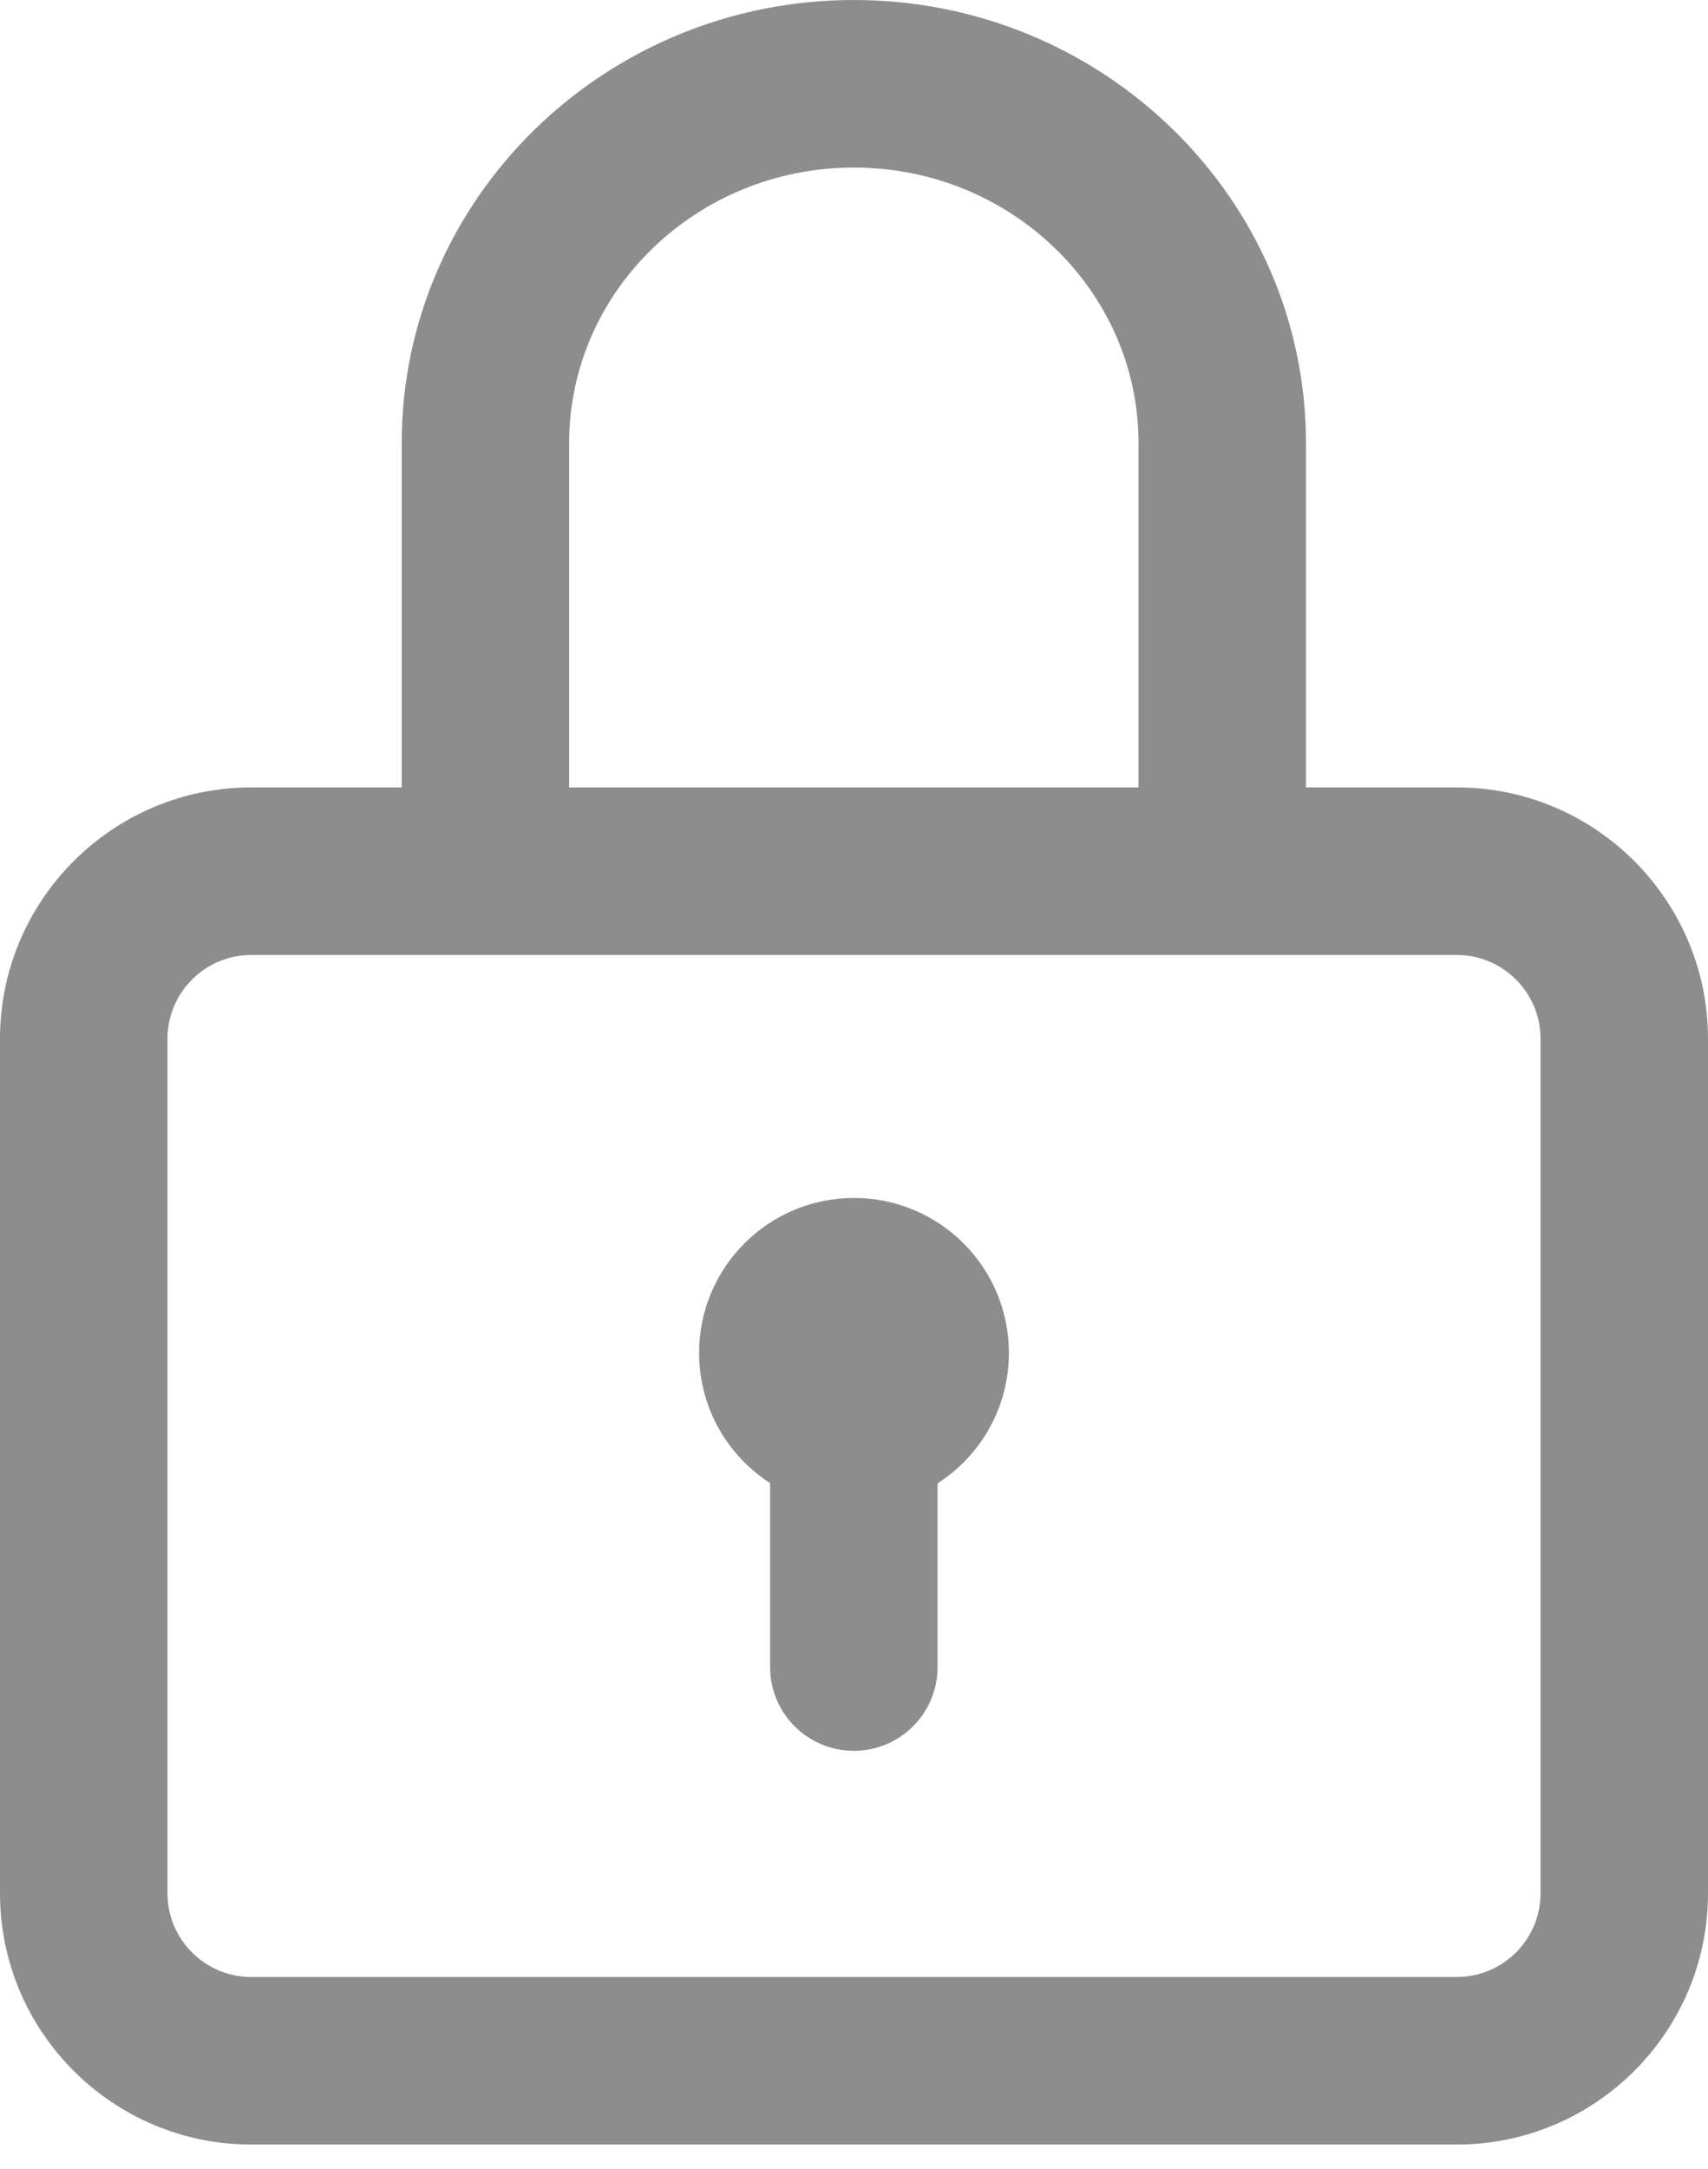 <svg width="26" height="33" viewBox="0 0 26 33" fill="none" xmlns="http://www.w3.org/2000/svg">
<path d="M22.177 11.98H19.88V6.74C19.88 3.024 16.793 0 12.998 0C9.203 0 6.115 3.024 6.115 6.74V11.98H3.824C1.715 11.98 0 13.696 0 15.804V28.804C0 30.912 1.715 32.627 3.824 32.627H22.177C24.285 32.627 26 30.912 26 28.804V15.804C26 13.696 24.285 11.98 22.177 11.98ZM8.664 6.74C8.664 4.429 10.608 2.549 12.998 2.549C15.387 2.549 17.331 4.429 17.331 6.74V11.98H8.664V6.74V6.74ZM23.451 28.804C23.451 29.507 22.879 30.078 22.177 30.078H3.824C3.121 30.078 2.549 29.507 2.549 28.804V15.804C2.549 15.101 3.121 14.529 3.824 14.529H22.177C22.879 14.529 23.451 15.101 23.451 15.804V28.804Z" fill="#8D8D8D"/>
<path d="M13 18.226C11.698 18.226 10.642 19.281 10.642 20.583C10.642 21.415 11.073 22.145 11.723 22.565V25.363C11.723 26.067 12.294 26.637 12.998 26.637C13.701 26.637 14.272 26.067 14.272 25.363V22.568C14.925 22.149 15.358 21.417 15.358 20.583C15.358 19.281 14.302 18.226 13 18.226Z" fill="#8D8D8D"/>
</svg>
